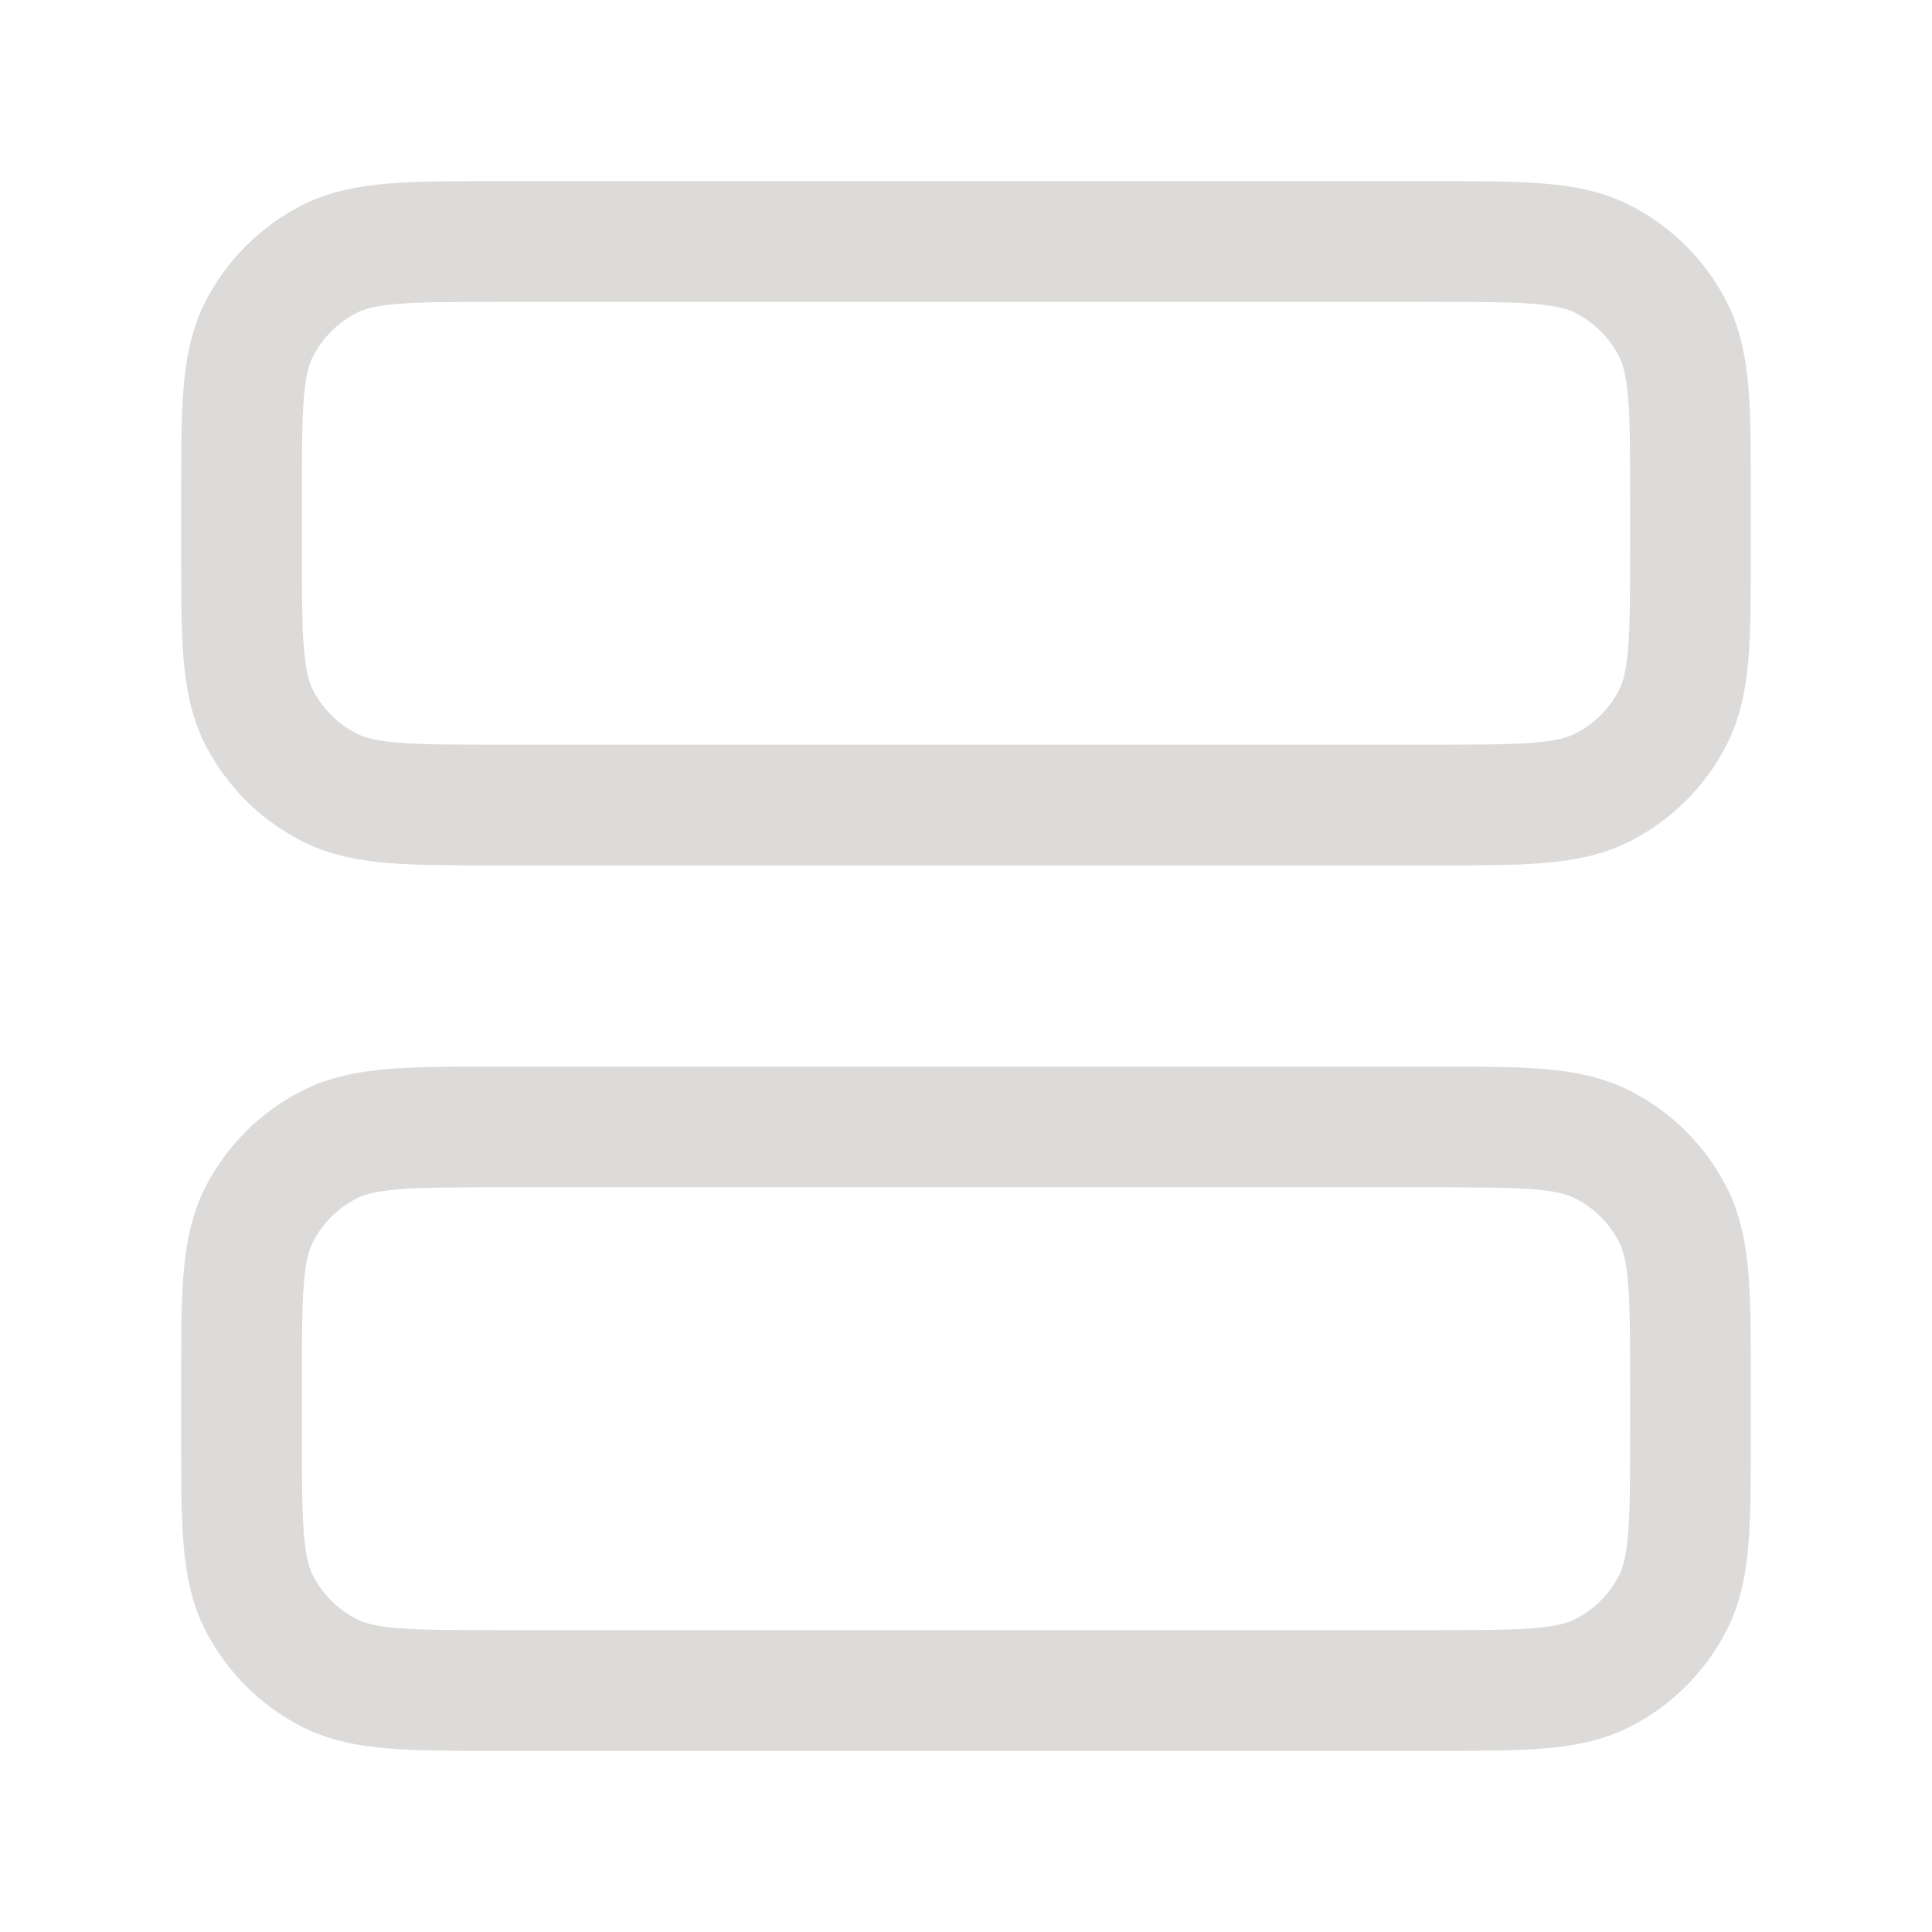 <svg width="16" height="16" viewBox="0 0 16 16" fill="none" xmlns="http://www.w3.org/2000/svg">
<path d="M11.867 6.667C12.613 6.667 12.987 6.667 13.272 6.521C13.523 6.394 13.727 6.19 13.855 5.939C14 5.653 14 5.28 14 4.533V4.133C14 3.387 14 3.013 13.855 2.728C13.727 2.477 13.523 2.273 13.272 2.145C12.987 2 12.613 2 11.867 2L4.133 2C3.387 2 3.013 2 2.728 2.145C2.477 2.273 2.273 2.477 2.145 2.728C2 3.013 2 3.387 2 4.133L2 4.533C2 5.28 2 5.653 2.145 5.939C2.273 6.19 2.477 6.394 2.728 6.521C3.013 6.667 3.387 6.667 4.133 6.667L11.867 6.667Z" stroke="#DDDBD9" stroke-linecap="round" stroke-linejoin="round"/>
<path d="M11.867 14C12.613 14 12.987 14 13.272 13.855C13.523 13.727 13.727 13.523 13.855 13.272C14 12.987 14 12.613 14 11.867V11.467C14 10.72 14 10.347 13.855 10.061C13.727 9.81 13.523 9.606 13.272 9.479C12.987 9.333 12.613 9.333 11.867 9.333L4.133 9.333C3.387 9.333 3.013 9.333 2.728 9.479C2.477 9.606 2.273 9.81 2.145 10.061C2 10.347 2 10.72 2 11.467L2 11.867C2 12.613 2 12.987 2.145 13.272C2.273 13.523 2.477 13.727 2.728 13.855C3.013 14 3.387 14 4.133 14H11.867Z" stroke="#DDDBD9" stroke-linecap="round" stroke-linejoin="round"/>
</svg>
